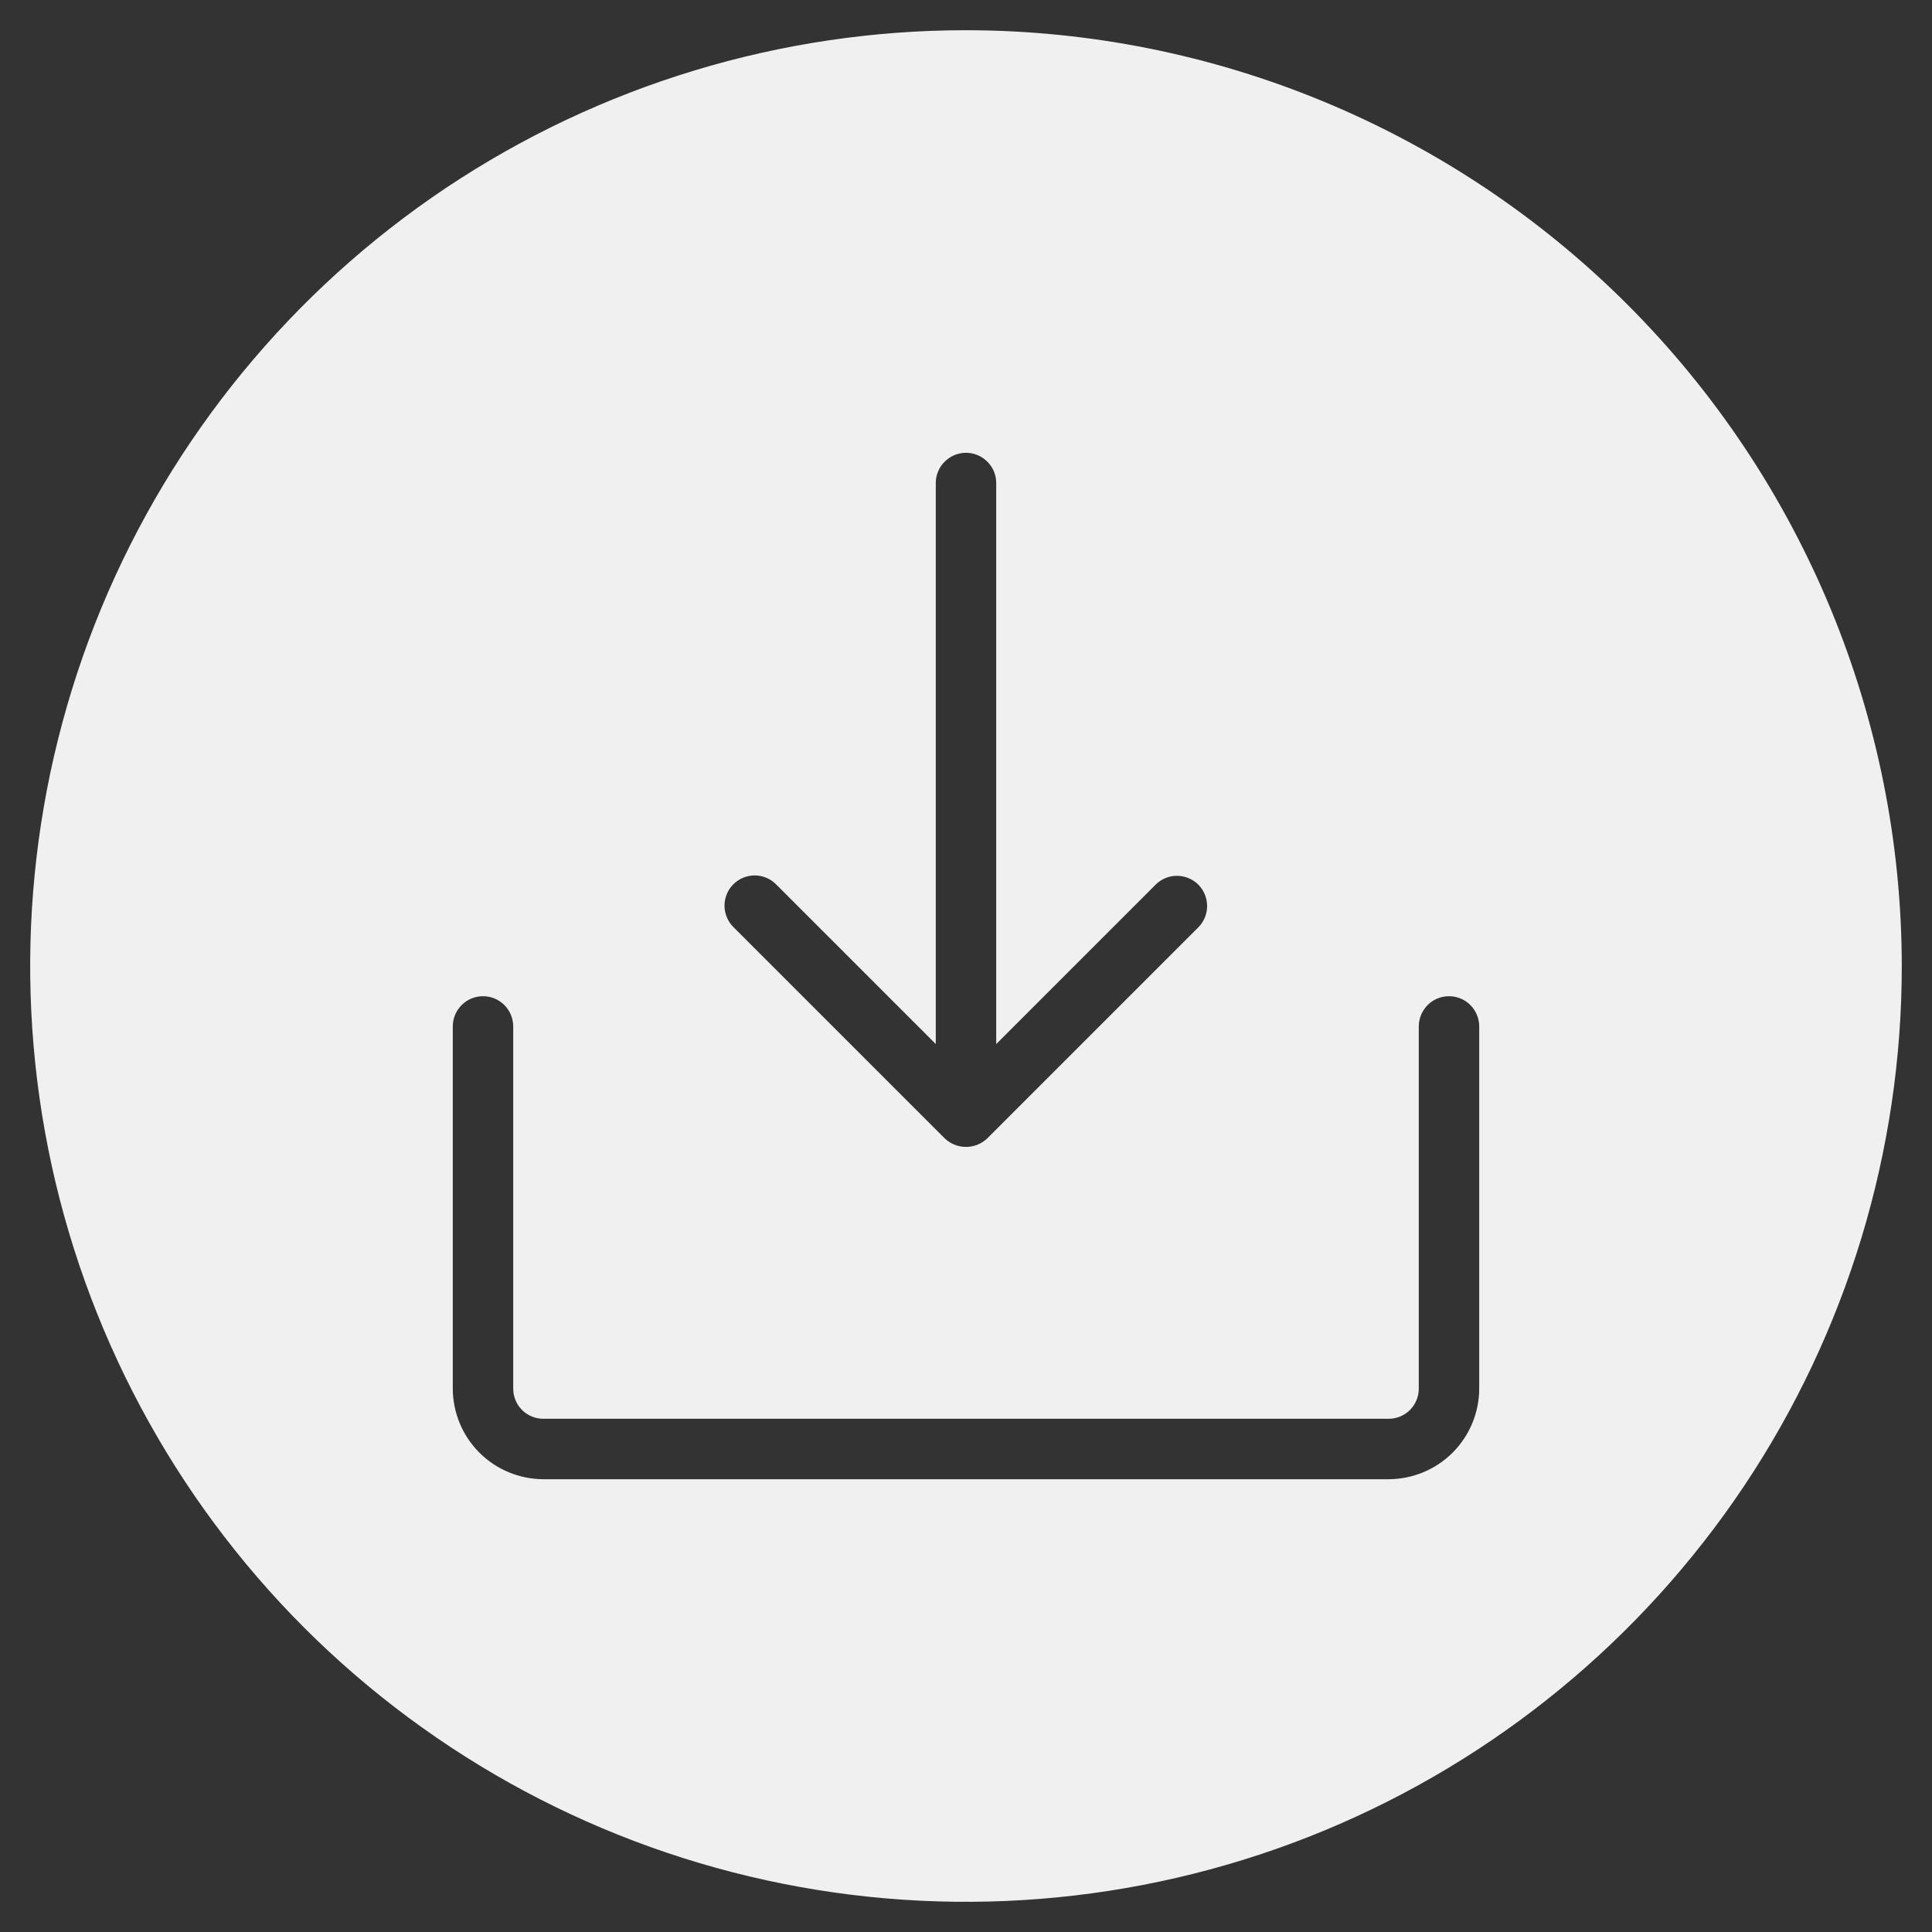 <svg width="25" height="25" viewBox="0 0 25 25" fill="none" xmlns="http://www.w3.org/2000/svg">
<rect x="0" y="0" width="25" height="25" fill="#333333" stroke="none"/>
<path d="M12.5 0.391C10.105 0.391 7.764 1.101 5.772 2.431C3.781 3.762 2.229 5.653 1.312 7.866C0.396 10.079 0.156 12.513 0.623 14.862C1.091 17.211 2.244 19.369 3.937 21.063C5.631 22.756 7.789 23.91 10.138 24.377C12.487 24.844 14.921 24.604 17.134 23.688C19.347 22.771 21.238 21.219 22.569 19.228C23.899 17.236 24.609 14.895 24.609 12.5C24.606 9.29 23.329 6.212 21.059 3.941C18.788 1.671 15.71 0.394 12.5 0.391ZM9.489 11.443C9.526 11.406 9.569 11.377 9.616 11.358C9.664 11.338 9.714 11.328 9.766 11.328C9.817 11.328 9.868 11.338 9.915 11.358C9.962 11.377 10.005 11.406 10.042 11.443L12.109 13.51V6.25C12.109 6.146 12.15 6.047 12.224 5.974C12.297 5.901 12.396 5.859 12.5 5.859C12.604 5.859 12.703 5.901 12.776 5.974C12.85 6.047 12.891 6.146 12.891 6.25V13.51L14.958 11.443C15.032 11.371 15.131 11.332 15.233 11.333C15.335 11.334 15.433 11.375 15.506 11.447C15.578 11.52 15.619 11.618 15.62 11.72C15.621 11.823 15.582 11.921 15.511 11.995L12.777 14.729C12.702 14.801 12.603 14.841 12.5 14.841C12.397 14.841 12.298 14.801 12.223 14.729L9.489 11.995C9.453 11.959 9.424 11.916 9.405 11.868C9.385 11.821 9.375 11.77 9.375 11.719C9.375 11.668 9.385 11.617 9.405 11.569C9.424 11.522 9.453 11.479 9.489 11.443ZM19.141 17.969C19.14 18.279 19.017 18.577 18.797 18.797C18.577 19.017 18.279 19.14 17.969 19.141H7.031C6.721 19.14 6.423 19.017 6.203 18.797C5.983 18.577 5.86 18.279 5.859 17.969V13.281C5.859 13.178 5.901 13.078 5.974 13.005C6.047 12.932 6.146 12.891 6.25 12.891C6.354 12.891 6.453 12.932 6.526 13.005C6.599 13.078 6.641 13.178 6.641 13.281V17.969C6.641 18.072 6.682 18.172 6.755 18.245C6.828 18.318 6.928 18.359 7.031 18.359H17.969C18.072 18.359 18.172 18.318 18.245 18.245C18.318 18.172 18.359 18.072 18.359 17.969V13.281C18.359 13.178 18.401 13.078 18.474 13.005C18.547 12.932 18.646 12.891 18.75 12.891C18.854 12.891 18.953 12.932 19.026 13.005C19.099 13.078 19.141 13.178 19.141 13.281V17.969Z" fill="#F0F0F0"/>
</svg>
